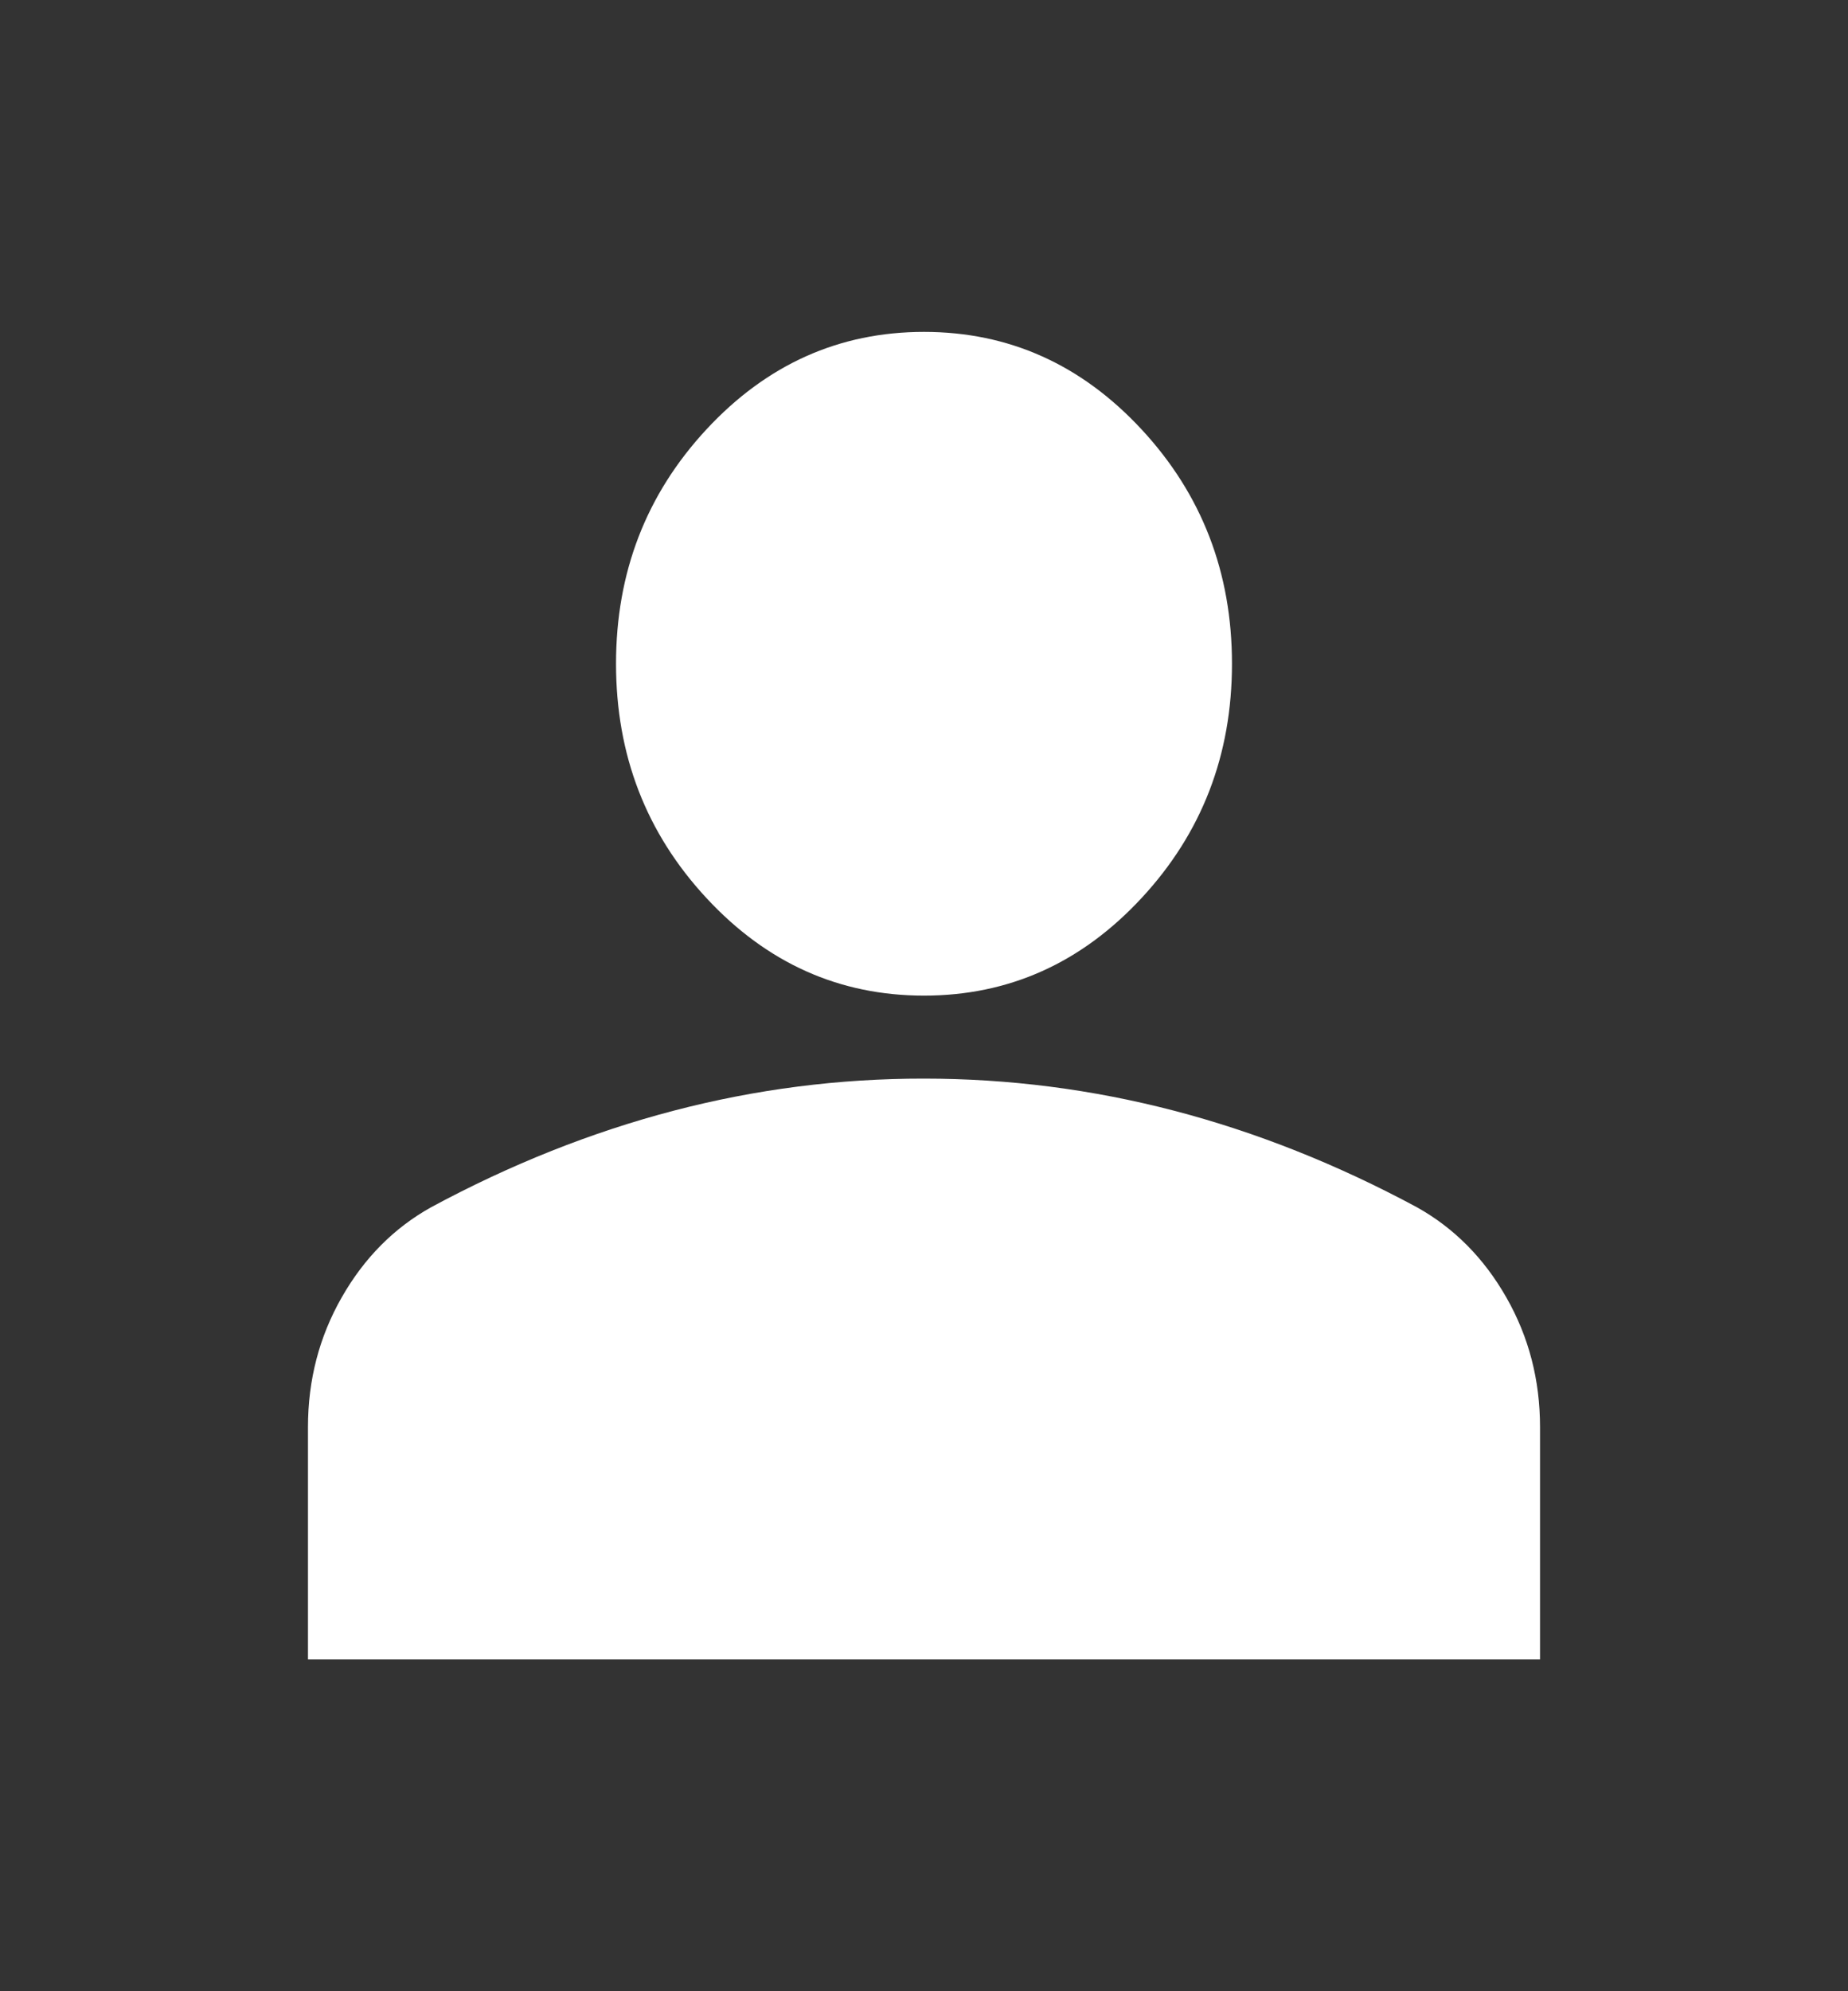 <svg xmlns="http://www.w3.org/2000/svg" width="26" height="28" viewBox="0 0 26 28" fill="none">
    <rect x="0" y="0" width="26" height="28" fill="#333333" stroke="none"/>
    <path d="M13 14C11.808 14 10.788 13.543 9.94 12.629C9.091 11.715 8.667 10.617 8.667 9.333C8.667 8.05 9.091 6.951 9.94 6.037C10.788 5.124 11.808 4.667 13 4.667C14.192 4.667 15.212 5.124 16.06 6.037C16.909 6.951 17.333 8.05 17.333 9.333C17.333 10.617 16.909 11.715 16.06 12.629C15.212 13.543 14.192 14 13 14ZM4.333 23.333V20.067C4.333 19.405 4.491 18.798 4.808 18.243C5.124 17.689 5.544 17.266 6.067 16.975C7.186 16.372 8.324 15.92 9.479 15.618C10.635 15.316 11.808 15.166 13 15.167C14.192 15.167 15.365 15.318 16.521 15.619C17.676 15.921 18.814 16.373 19.933 16.975C20.457 17.267 20.877 17.69 21.193 18.244C21.51 18.799 21.667 19.406 21.667 20.067V23.333H4.333Z" fill="white"/>
</svg>
